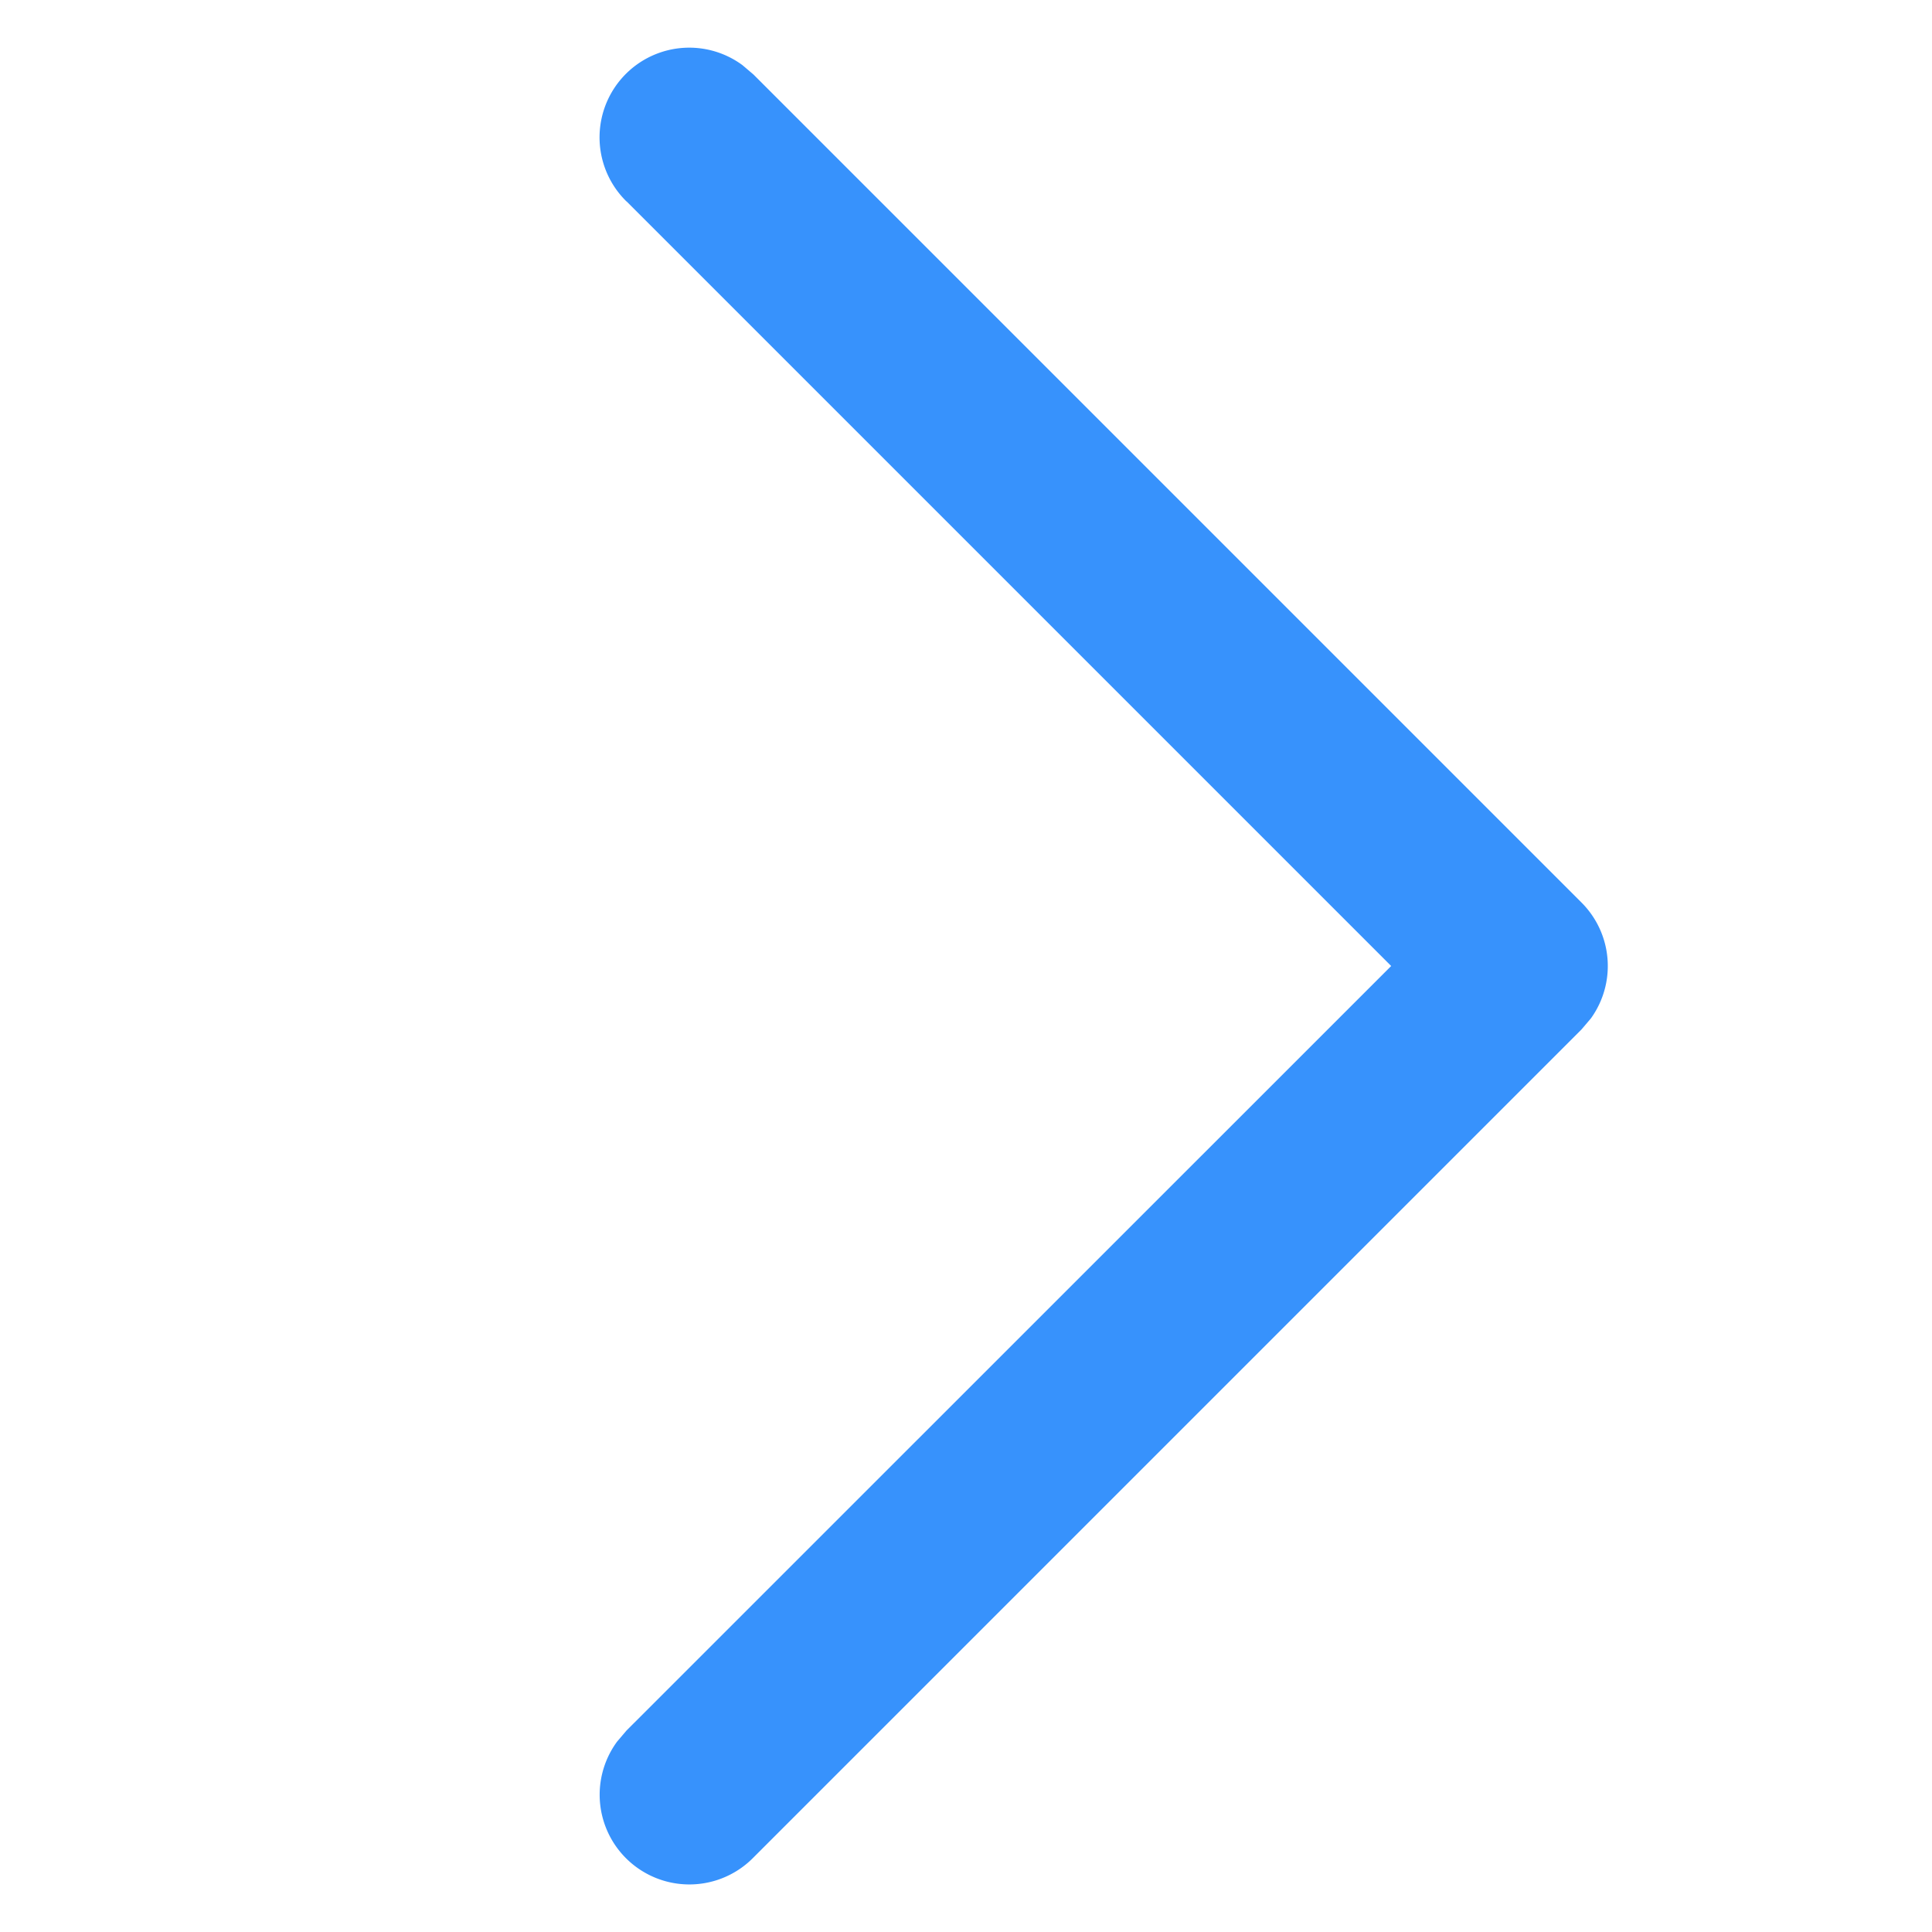 <svg xmlns="http://www.w3.org/2000/svg" width="14" height="14" viewBox="0 0 14 14">
    <path fill="#3792FC" fill-rule="nonzero" d="M4.54 1.46a.65.65 0 0 1 .84-.988l.08.068 6 6a.65.65 0 0 1 .068.84l-.068.08-6 6a.65.65 0 0 1-.988-.84l.068-.08L10.081 7l-5.54-5.54z"/>
</svg>
